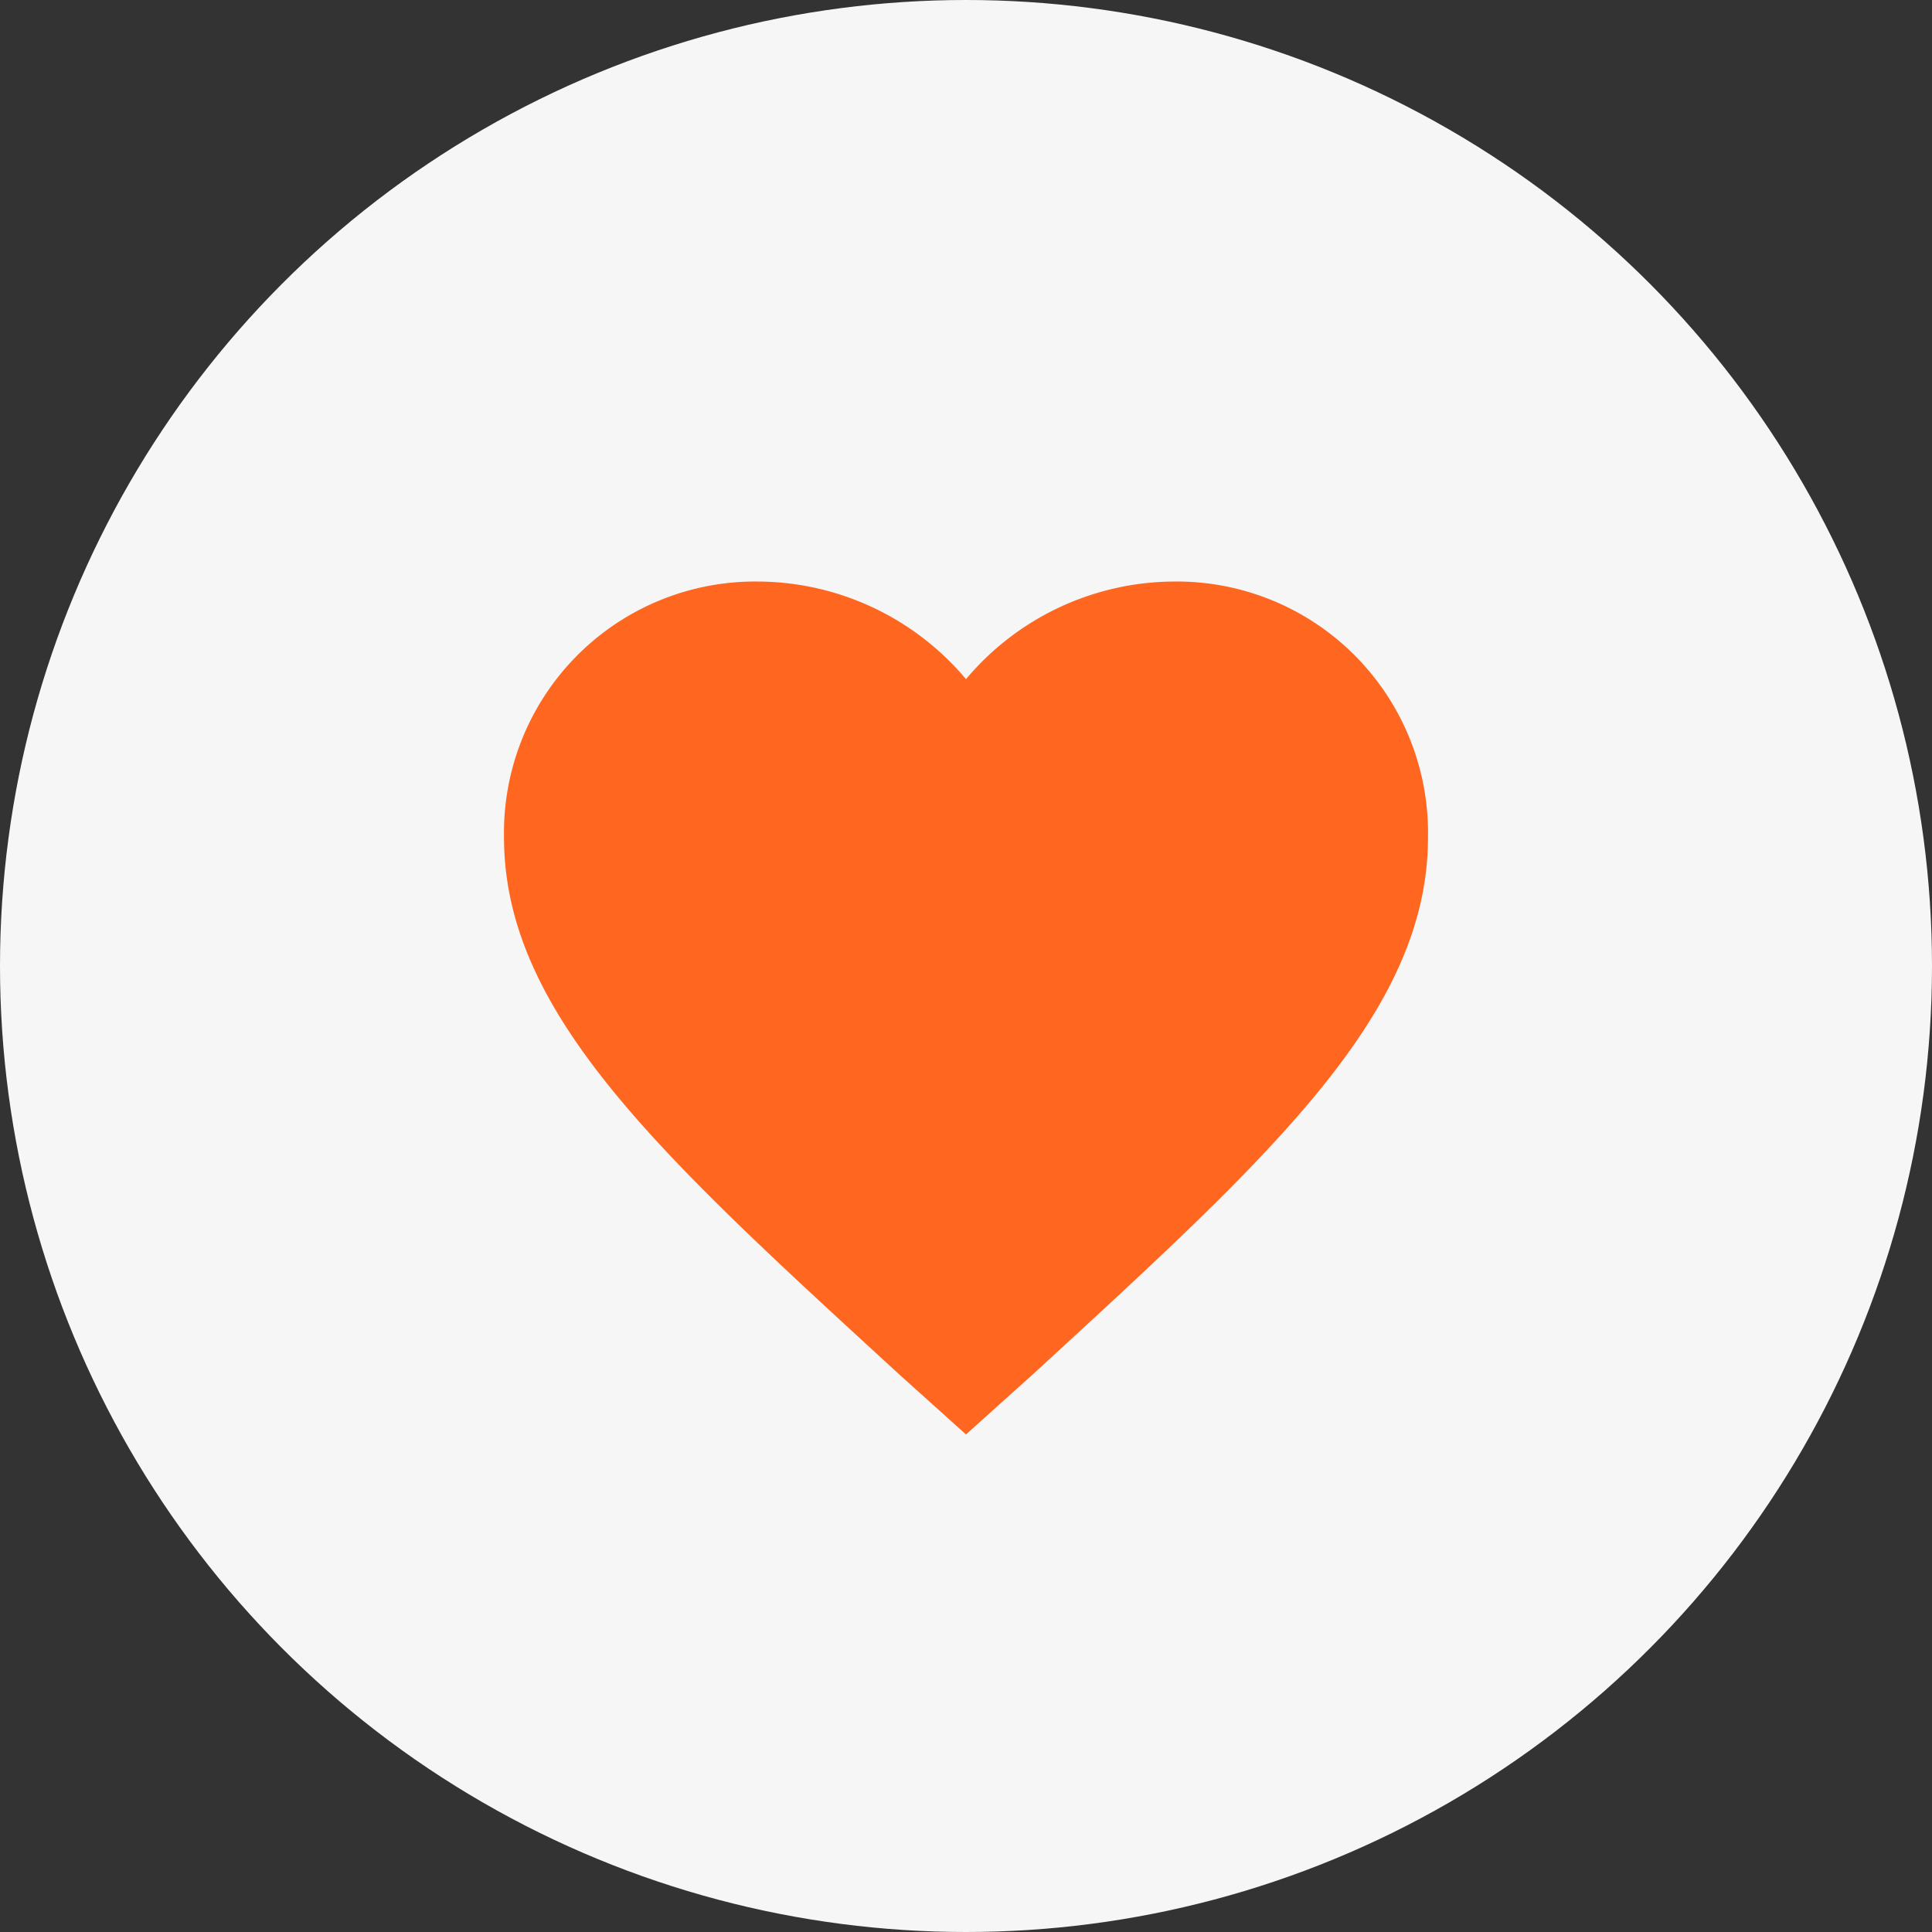 <svg xmlns="http://www.w3.org/2000/svg" width="46" height="46" viewBox="0 0 46 46"><rect x="0" y="0" width="46" height="46" fill="#333333" stroke="none"/><defs><style>.a{fill:#f6f6f6;}.b{fill:#ff6721;}</style></defs><circle class="a" cx="23" cy="23" r="23"/><path class="b" d="M14.375,24.808l-1.6-1.439c-5.665-5.2-9.4-8.577-9.4-12.782A5.982,5.982,0,0,1,9.425,4.5a6.507,6.507,0,0,1,4.95,2.324A6.507,6.507,0,0,1,19.325,4.5a5.982,5.982,0,0,1,6.05,6.087c0,4.205-3.74,7.581-9.4,12.782Z" transform="translate(8.625 9.346)"/></svg>